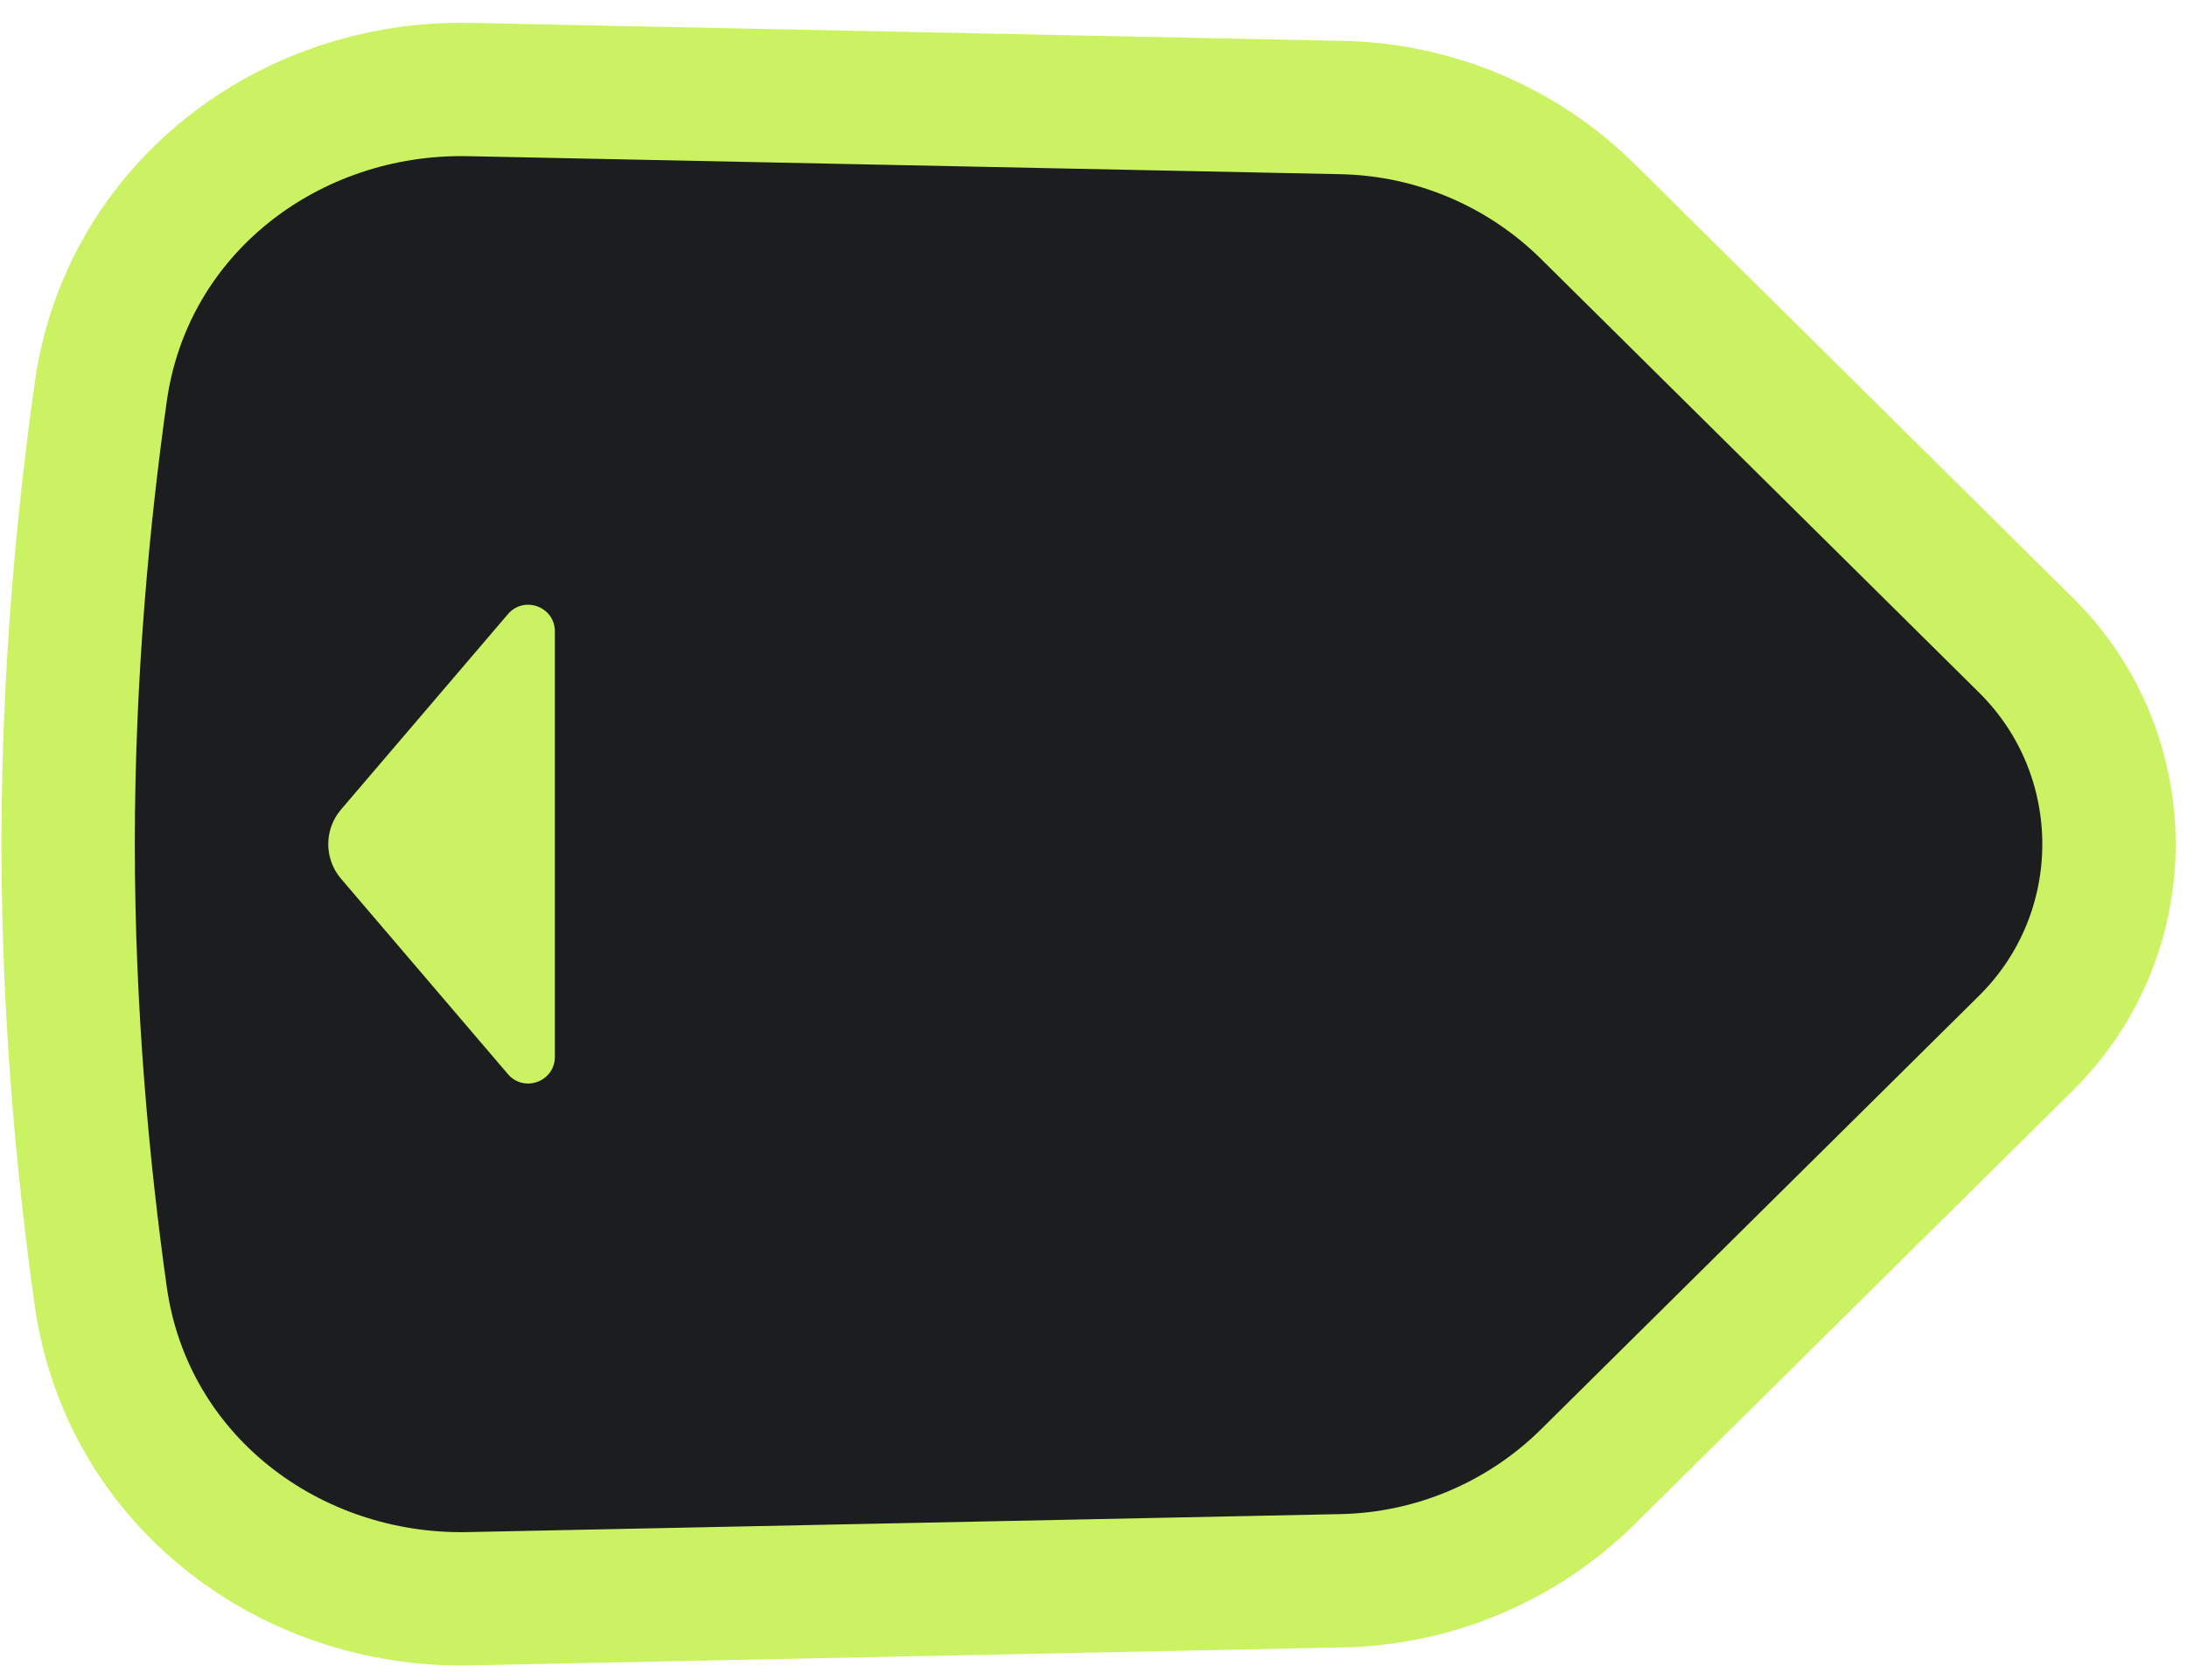 <svg width="82" height="63" viewBox="0 0 82 63" fill="none" xmlns="http://www.w3.org/2000/svg">
<path d="M2.555 31.66C2.555 25.214 3.131 19.309 3.775 14.72C4.746 7.794 10.862 3.219 17.591 3.358L50.321 4.034C53.781 4.105 57.081 5.503 59.541 7.938L75.963 24.199C80.112 28.307 80.112 35.012 75.963 39.121L59.541 55.381C57.081 57.816 53.781 59.214 50.321 59.286L17.591 59.961C10.862 60.1 4.746 55.525 3.775 48.599C3.131 44.01 2.555 38.105 2.555 31.66Z" fill="#1C1D1F" stroke="#CBF262" stroke-width="5"/>
<path d="M12.787 32.958C12.148 32.21 12.148 31.109 12.787 30.361L19.044 23.034C19.648 22.327 20.805 22.754 20.805 23.683L20.805 39.636C20.805 40.565 19.648 40.992 19.044 40.285L12.787 32.958Z" fill="#CBF262"/>
</svg>
